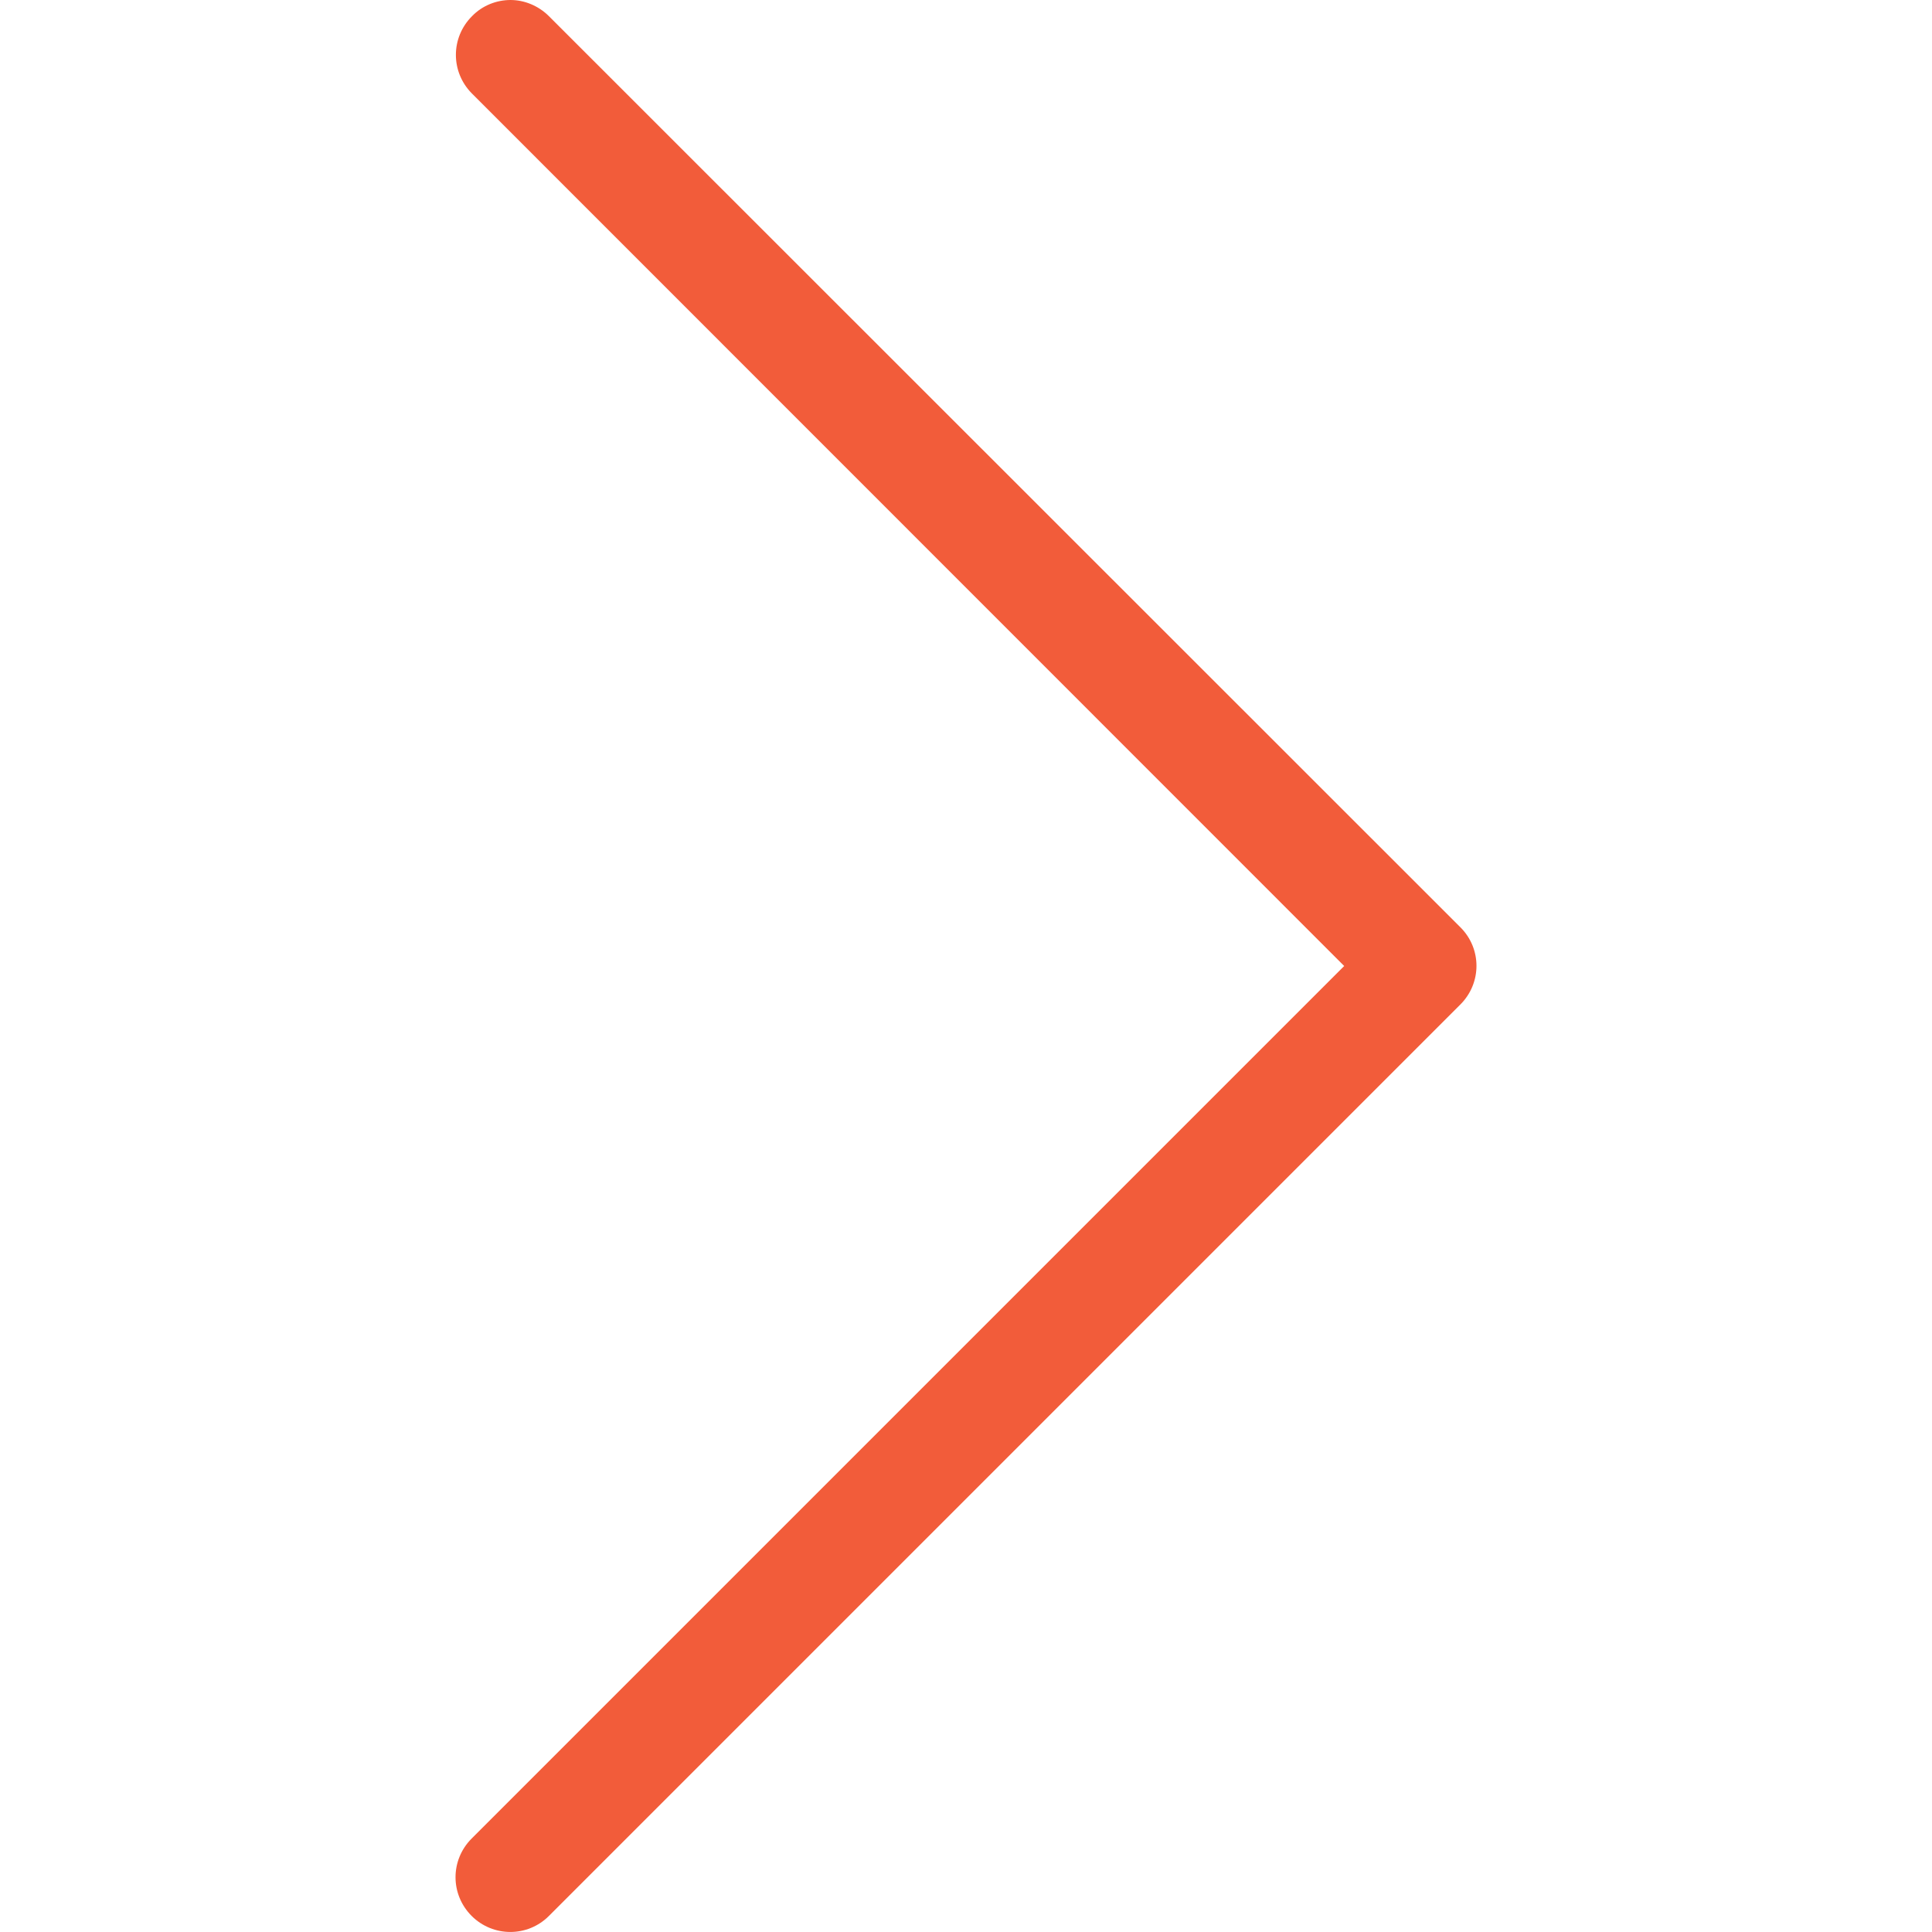 <svg width="16" height="16" viewBox="0 0 16 16" fill="none" xmlns="http://www.w3.org/2000/svg">
<g clip-path="url(#clip0_63_473)">
<path d="M11.132 8L3.906 15.226C3.728 15.404 3.728 15.689 3.906 15.867C4.084 16.044 4.369 16.044 4.546 15.867L12.094 8.319C12.272 8.141 12.272 7.856 12.094 7.679L4.546 0.134C4.459 0.047 4.342 9.53674e-07 4.228 9.53674e-07C4.114 9.53674e-07 3.996 0.044 3.909 0.134C3.731 0.312 3.731 0.597 3.909 0.775L11.132 8Z" fill="#F25C3A"/>
</g>
<defs>
<clipPath id="clip0_63_473">
<rect width="16" height="16" fill="white" transform="matrix(-1 0 0 -1 16 16)"/>
</clipPath>
</defs>
</svg>
